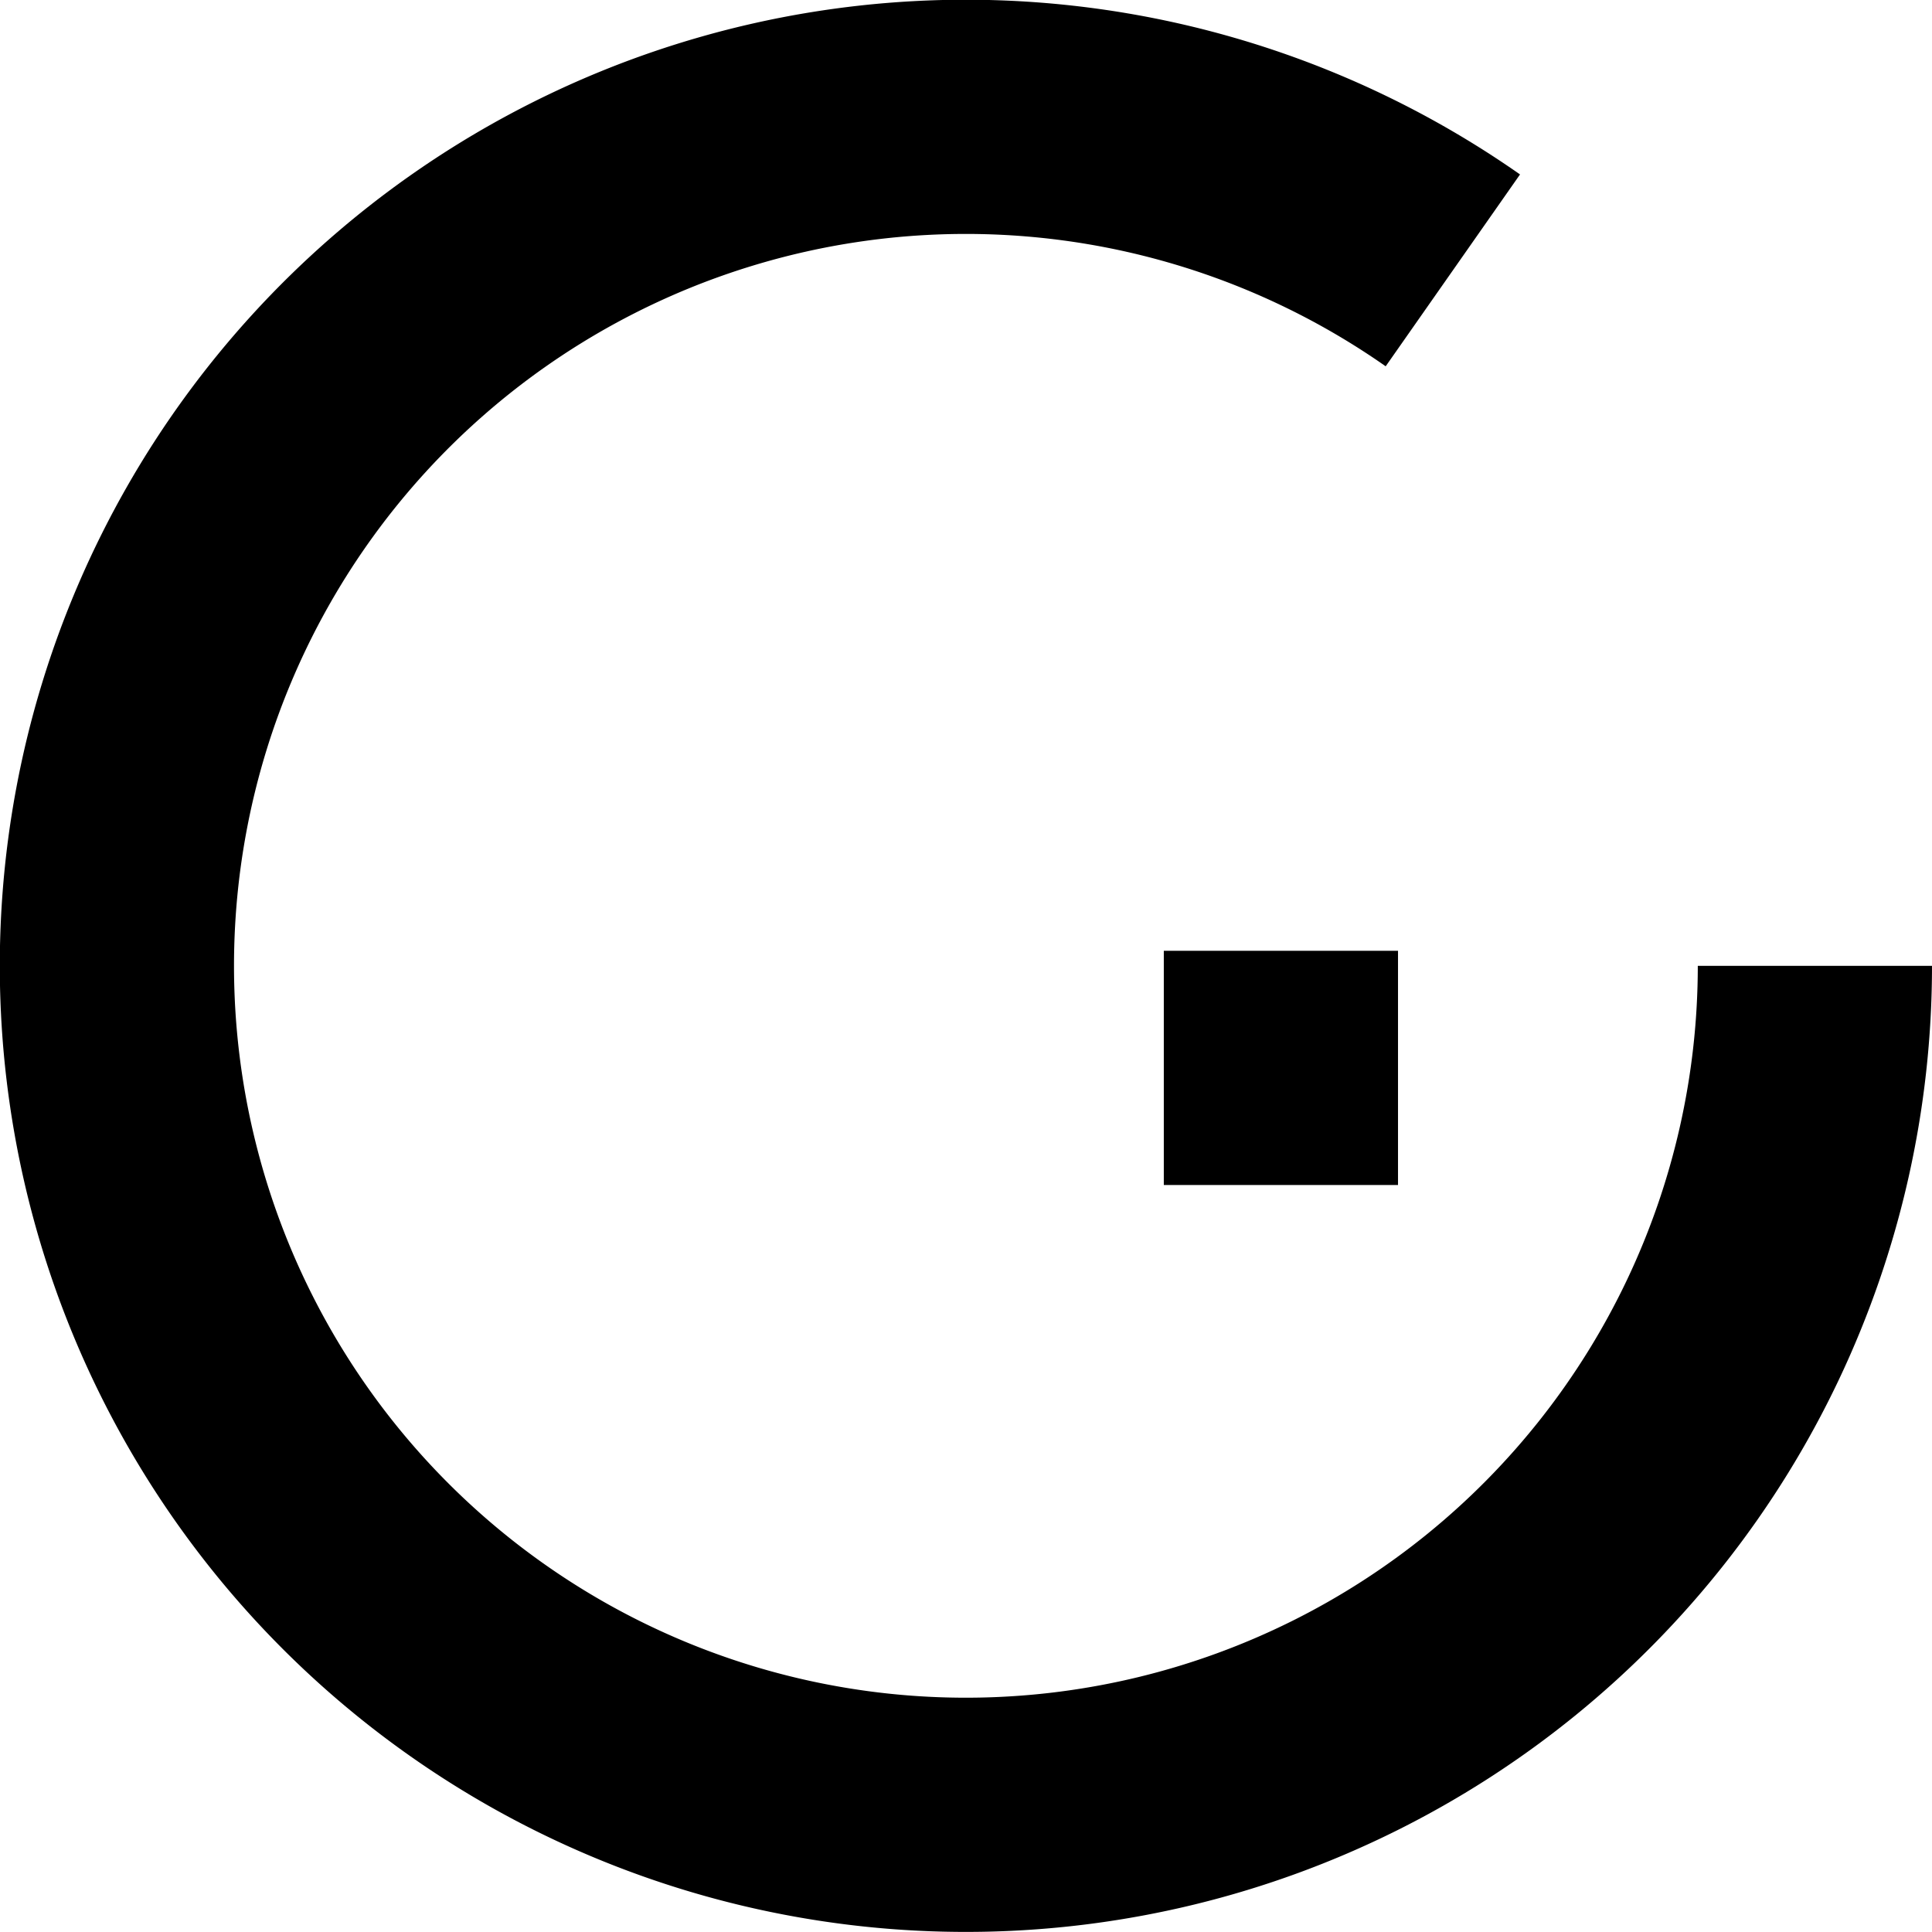 <?xml version="1.0" encoding="UTF-8" standalone="no"?>
<svg
   xmlns:dc="http://purl.org/dc/elements/1.1/"
   xmlns:cc="http://creativecommons.org/ns#"
   xmlns:rdf="http://www.w3.org/1999/02/22-rdf-syntax-ns#"
   xmlns:svg="http://www.w3.org/2000/svg"
   xmlns="http://www.w3.org/2000/svg"
   xmlns:sodipodi="http://sodipodi.sourceforge.net/DTD/sodipodi-0.dtd"
   xmlns:inkscape="http://www.inkscape.org/namespaces/inkscape"
   sodipodi:docname="CapG.svg"
   inkscape:version="1.0 (4035a4fb49, 2020-05-01)"
   id="svg1151"
   version="1.1"
   viewBox="0 0 98.99 98.986"
   height="98.986mm"
   width="98.99mm">
  <defs
     id="defs1145" />
  <sodipodi:namedview
     inkscape:window-maximized="1"
     inkscape:window-y="-12"
     inkscape:window-x="-12"
     inkscape:window-height="1714"
     inkscape:window-width="2736"
     fit-margin-bottom="0"
     fit-margin-right="0"
     fit-margin-left="0"
     fit-margin-top="0"
     showgrid="false"
     inkscape:document-rotation="0"
     inkscape:current-layer="layer1"
     inkscape:document-units="mm"
     inkscape:cy="74.218557"
     inkscape:cx="227.29805"
     inkscape:zoom="1.009394"
     inkscape:pageshadow="2"
     inkscape:pageopacity="0.0"
     borderopacity="1.0"
     bordercolor="#666666"
     pagecolor="#ffffff"
     id="base" />
  <g
     transform="translate(247.759,61.269)"
     id="layer1"
     inkscape:groupmode="layer"
     inkscape:label="Layer 1">
    <rect
       style="fill:#000000;stroke:none;stroke-width:12;stroke-miterlimit:4;stroke-dasharray:none"
       id="rect2482"
       width="12"
       height="12"
       x="-188.129"
       y="-12.553" />
    <path
       transform="matrix(0,-1,-1,0,0,0)"
       d="m 47.416,173.319 a 43.5,43.5 0 0 1 -2.928,53.632 43.5,43.5 0 0 1 -52.791,9.903 43.5,43.5 0 0 1 -22.167,-48.924 43.5,43.5 0 0 1 42.253,-33.161"
       sodipodi:arc-type="arc"
       sodipodi:open="true"
       sodipodi:end="4.712389"
       sodipodi:start="5.6723201"
       sodipodi:ry="43.5"
       sodipodi:rx="43.5"
       sodipodi:cy="198.26917"
       sodipodi:cx="11.783329"
       sodipodi:type="arc"
       id="path1914"
       style="fill:none;stroke:#000000;stroke-width:12;stroke-miterlimit:4;stroke-dasharray:none" />
  </g>
</svg>
